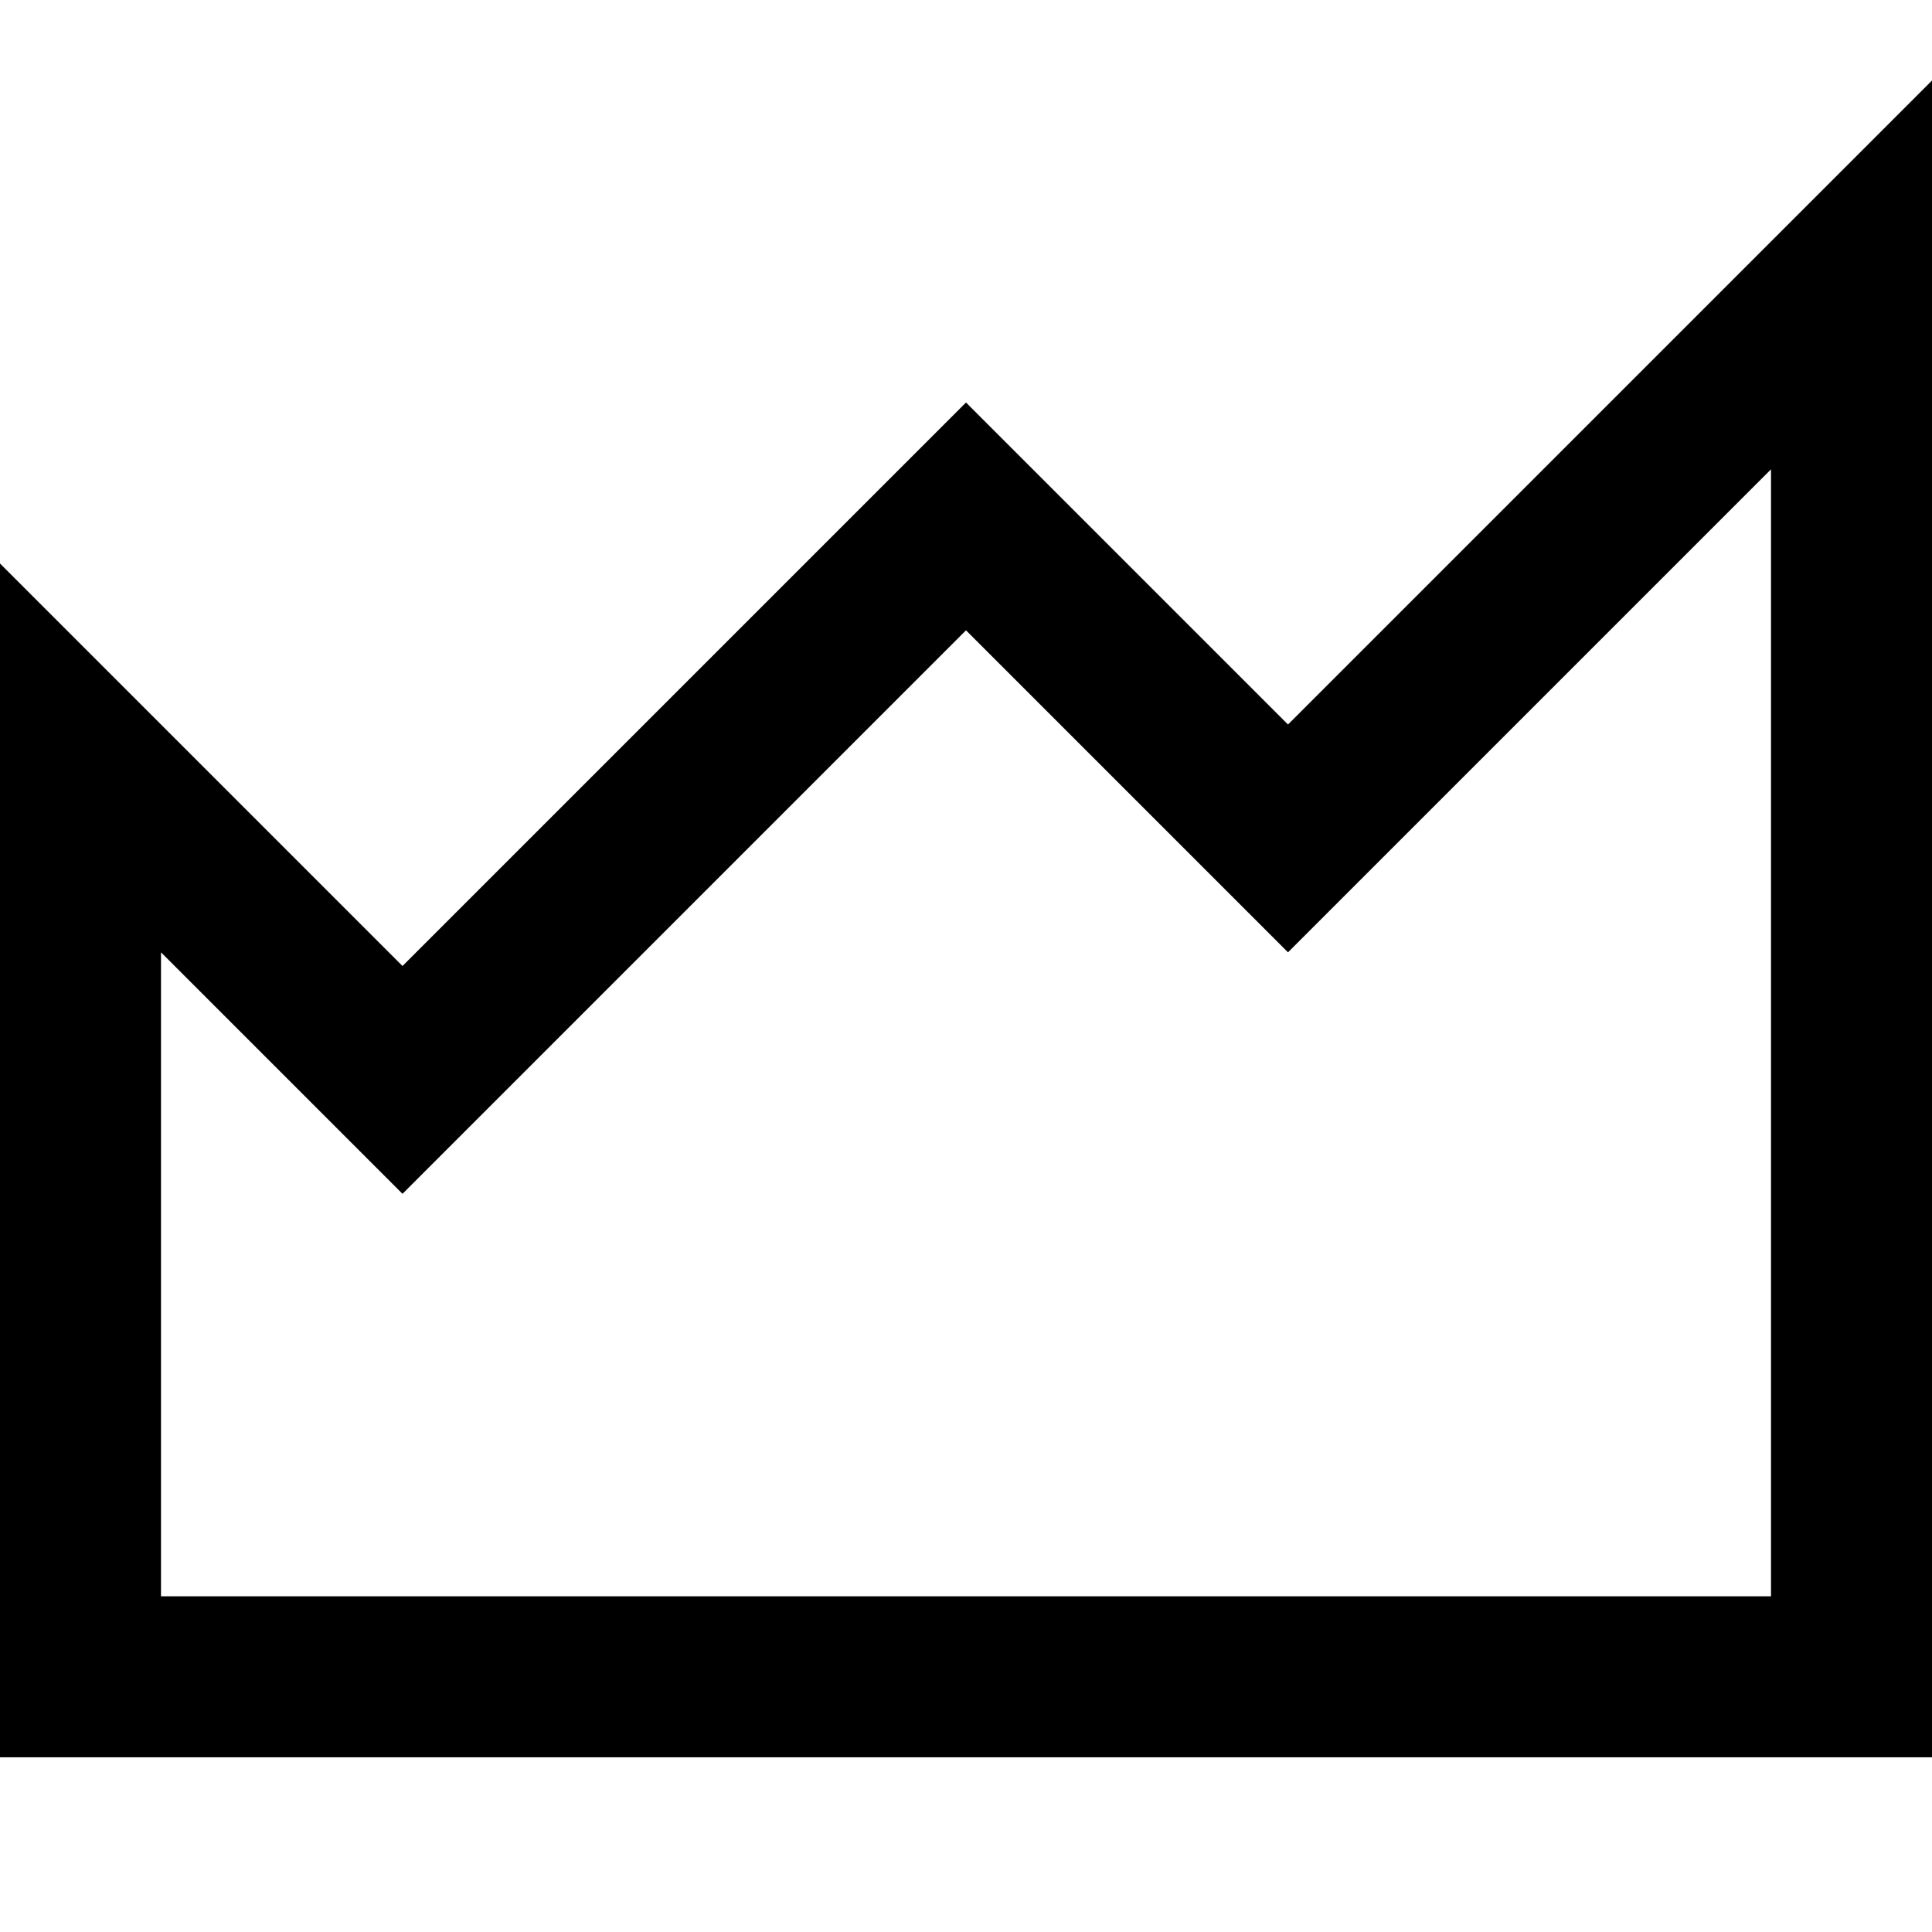 <?xml version="1.0" encoding="UTF-8"?><svg id="charts" xmlns="http://www.w3.org/2000/svg" width="24" height="24" viewBox="0 0 24 24"><path id="areacharts" d="M16,9l-4-4-7,7L0,7v14.83H24V1l-8,8Zm6,10.83H2V11.83l3,3,7-7,4,4,6-6v14Z"/></svg>